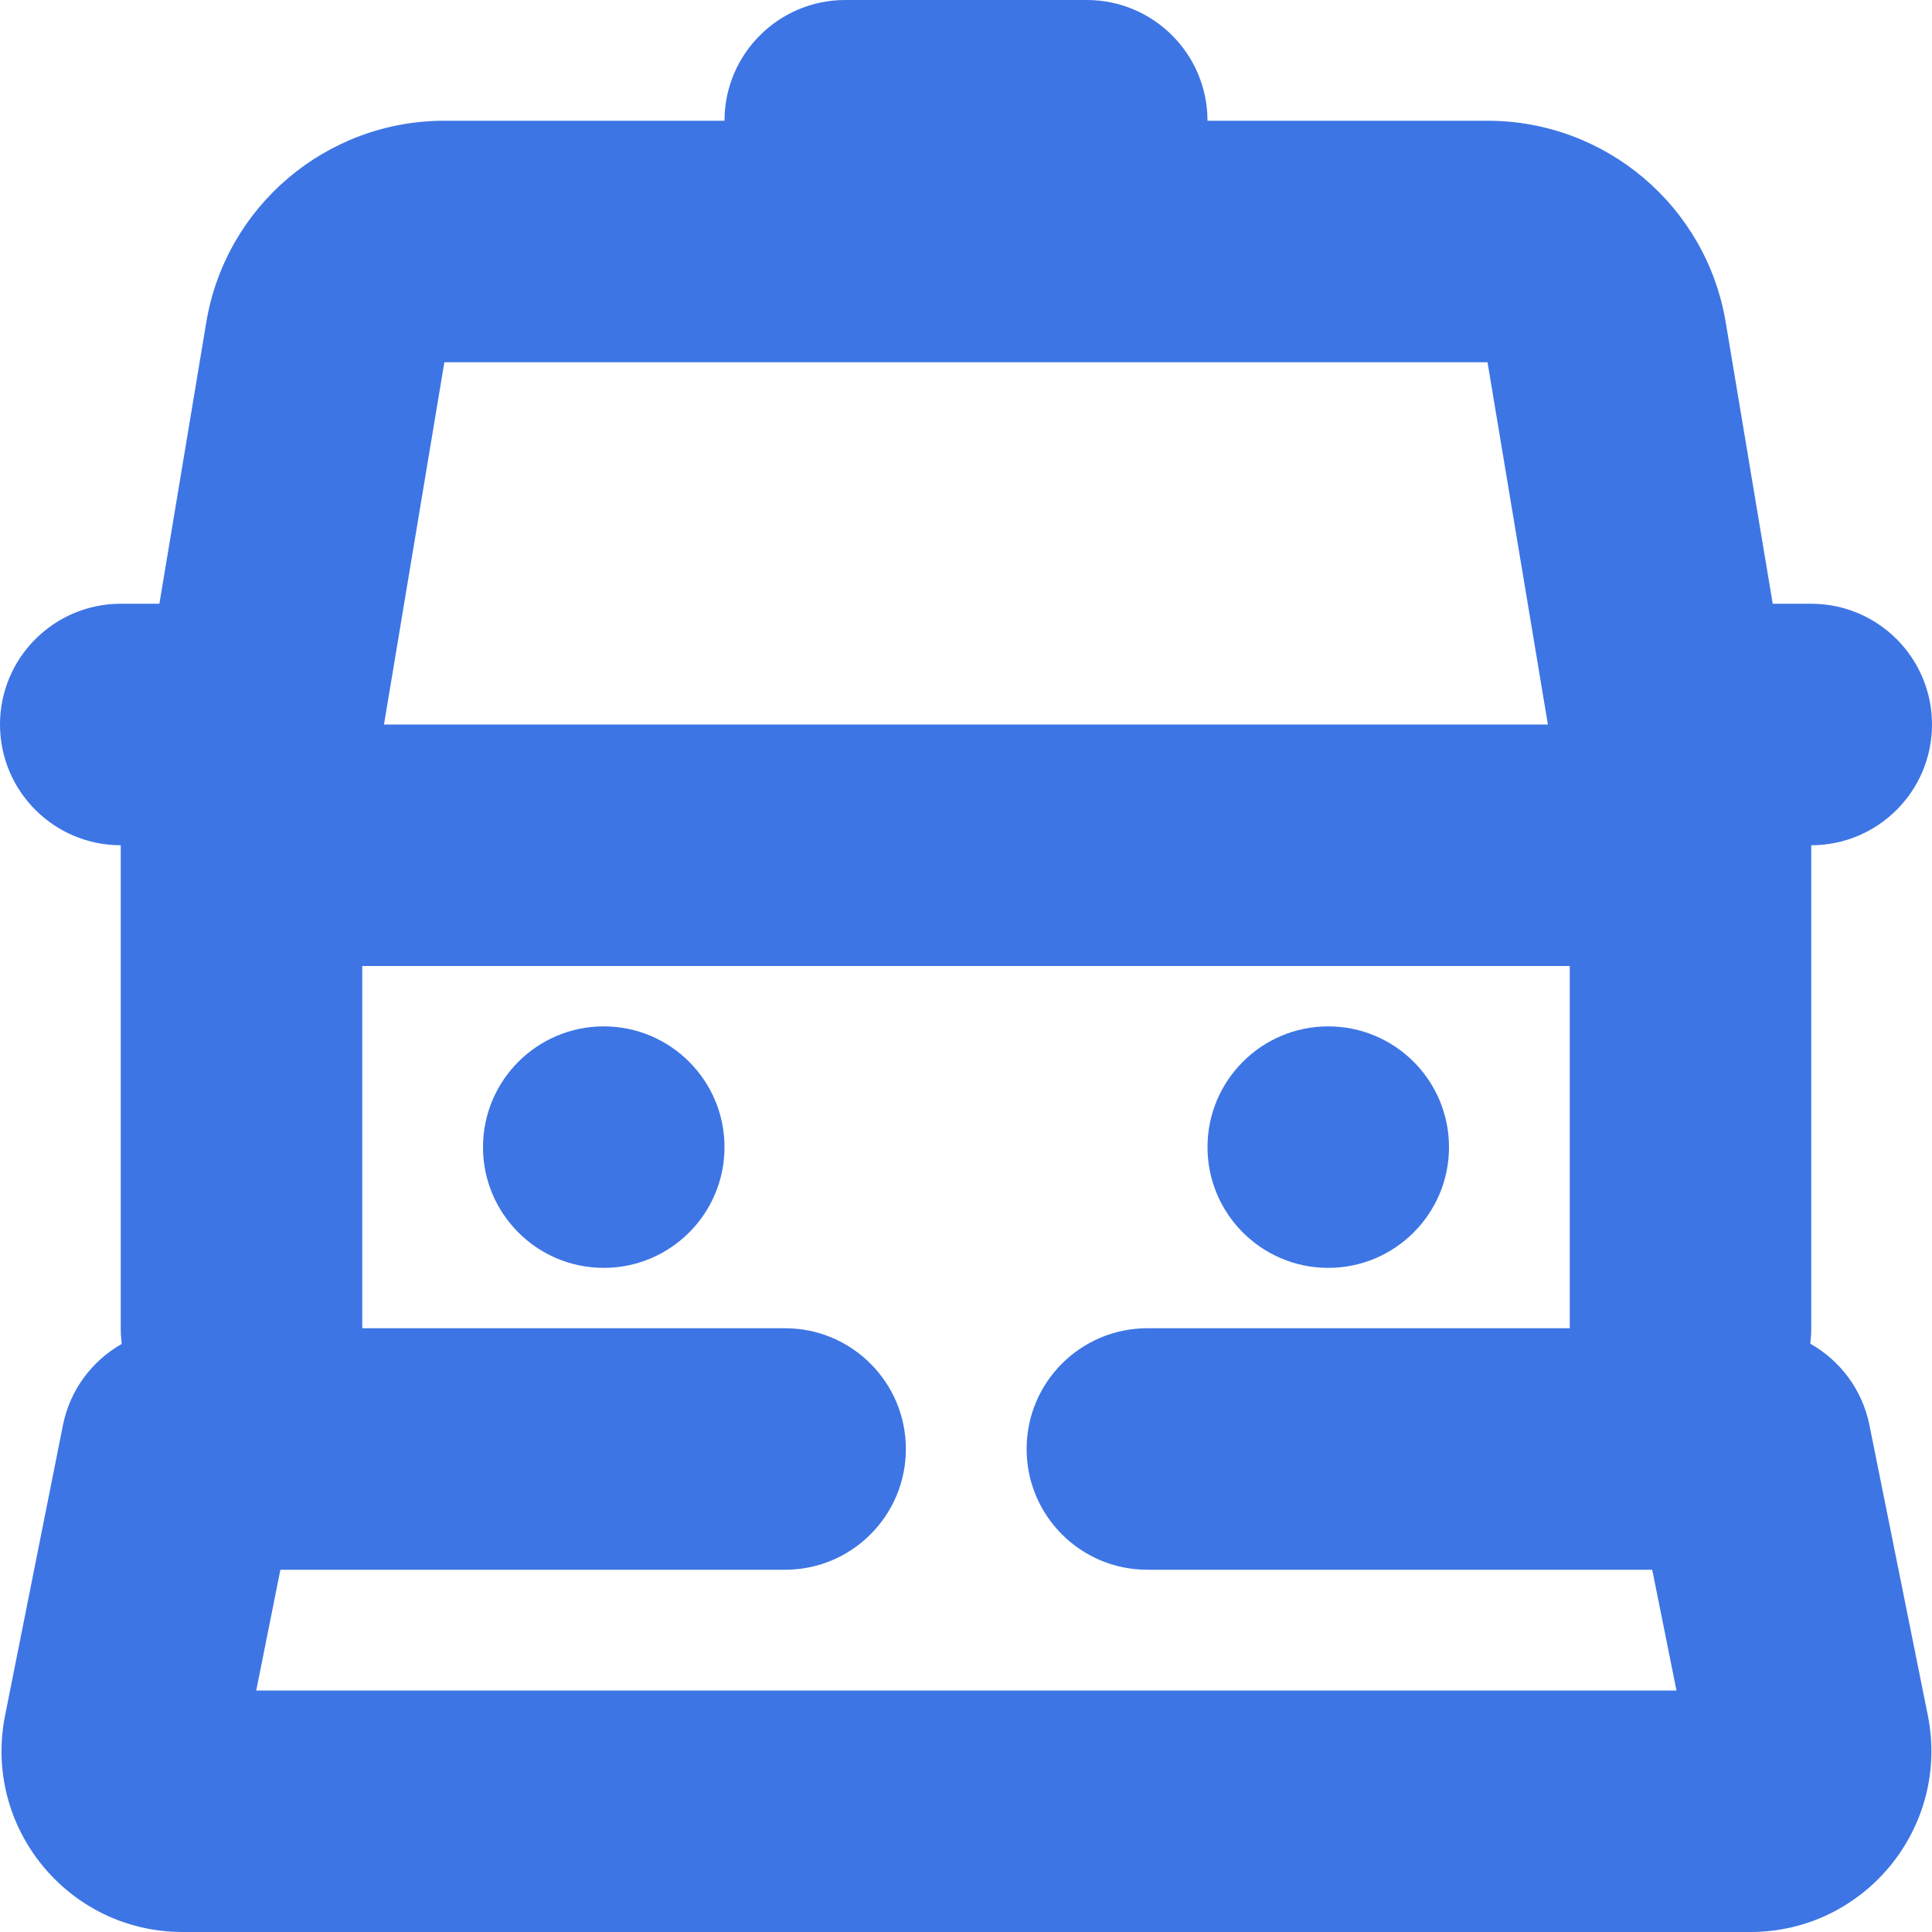 <svg width="16" height="16" viewBox="0 0 16 16" fill="none" xmlns="http://www.w3.org/2000/svg">
<path d="M6 9.5C6 10.052 5.552 10.5 5 10.5C4.448 10.5 4 10.052 4 9.5C4 8.948 4.448 8.5 5 8.5C5.552 8.5 6 8.948 6 9.5Z" fill="#3D75E4"/>
<path d="M11 10.5C11.552 10.5 12 10.052 12 9.5C12 8.948 11.552 8.5 11 8.5C10.448 8.5 10 8.948 10 9.5C10 10.052 10.448 10.5 11 10.5Z" fill="#3D75E4"/>
<path fill-rule="evenodd" clip-rule="evenodd" d="M7 0C6.448 0 6 0.448 6 1H3.68C2.703 1 1.868 1.707 1.708 2.671L1.32 5H1C0.448 5 0 5.448 0 6C0 6.552 0.448 7 1 7V11C1 11.044 1.003 11.088 1.008 11.13C0.762 11.27 0.579 11.511 0.521 11.804L0.042 14.207C-0.143 15.135 0.566 16 1.513 16H14.495C15.442 16 16.152 15.133 15.965 14.204L15.482 11.803C15.423 11.509 15.239 11.267 14.992 11.128C14.997 11.086 15 11.043 15 11V7C15.552 7 16 6.552 16 6C16 5.448 15.552 5 15 5H14.681L14.292 2.671C14.132 1.707 13.297 1 12.319 1H10C10 0.448 9.552 0 9 0H7ZM3 11V8H13V11H9.502C8.949 11 8.502 11.448 8.502 12C8.502 12.552 8.949 13 9.502 13H13.683L13.884 14H2.122L2.322 13H6.502C7.054 13 7.502 12.552 7.502 12C7.502 11.448 7.054 11 6.502 11H3ZM3.18 6H12.819L12.319 3L3.68 3L3.18 6Z" fill="#3D75E4"/>
</svg>
